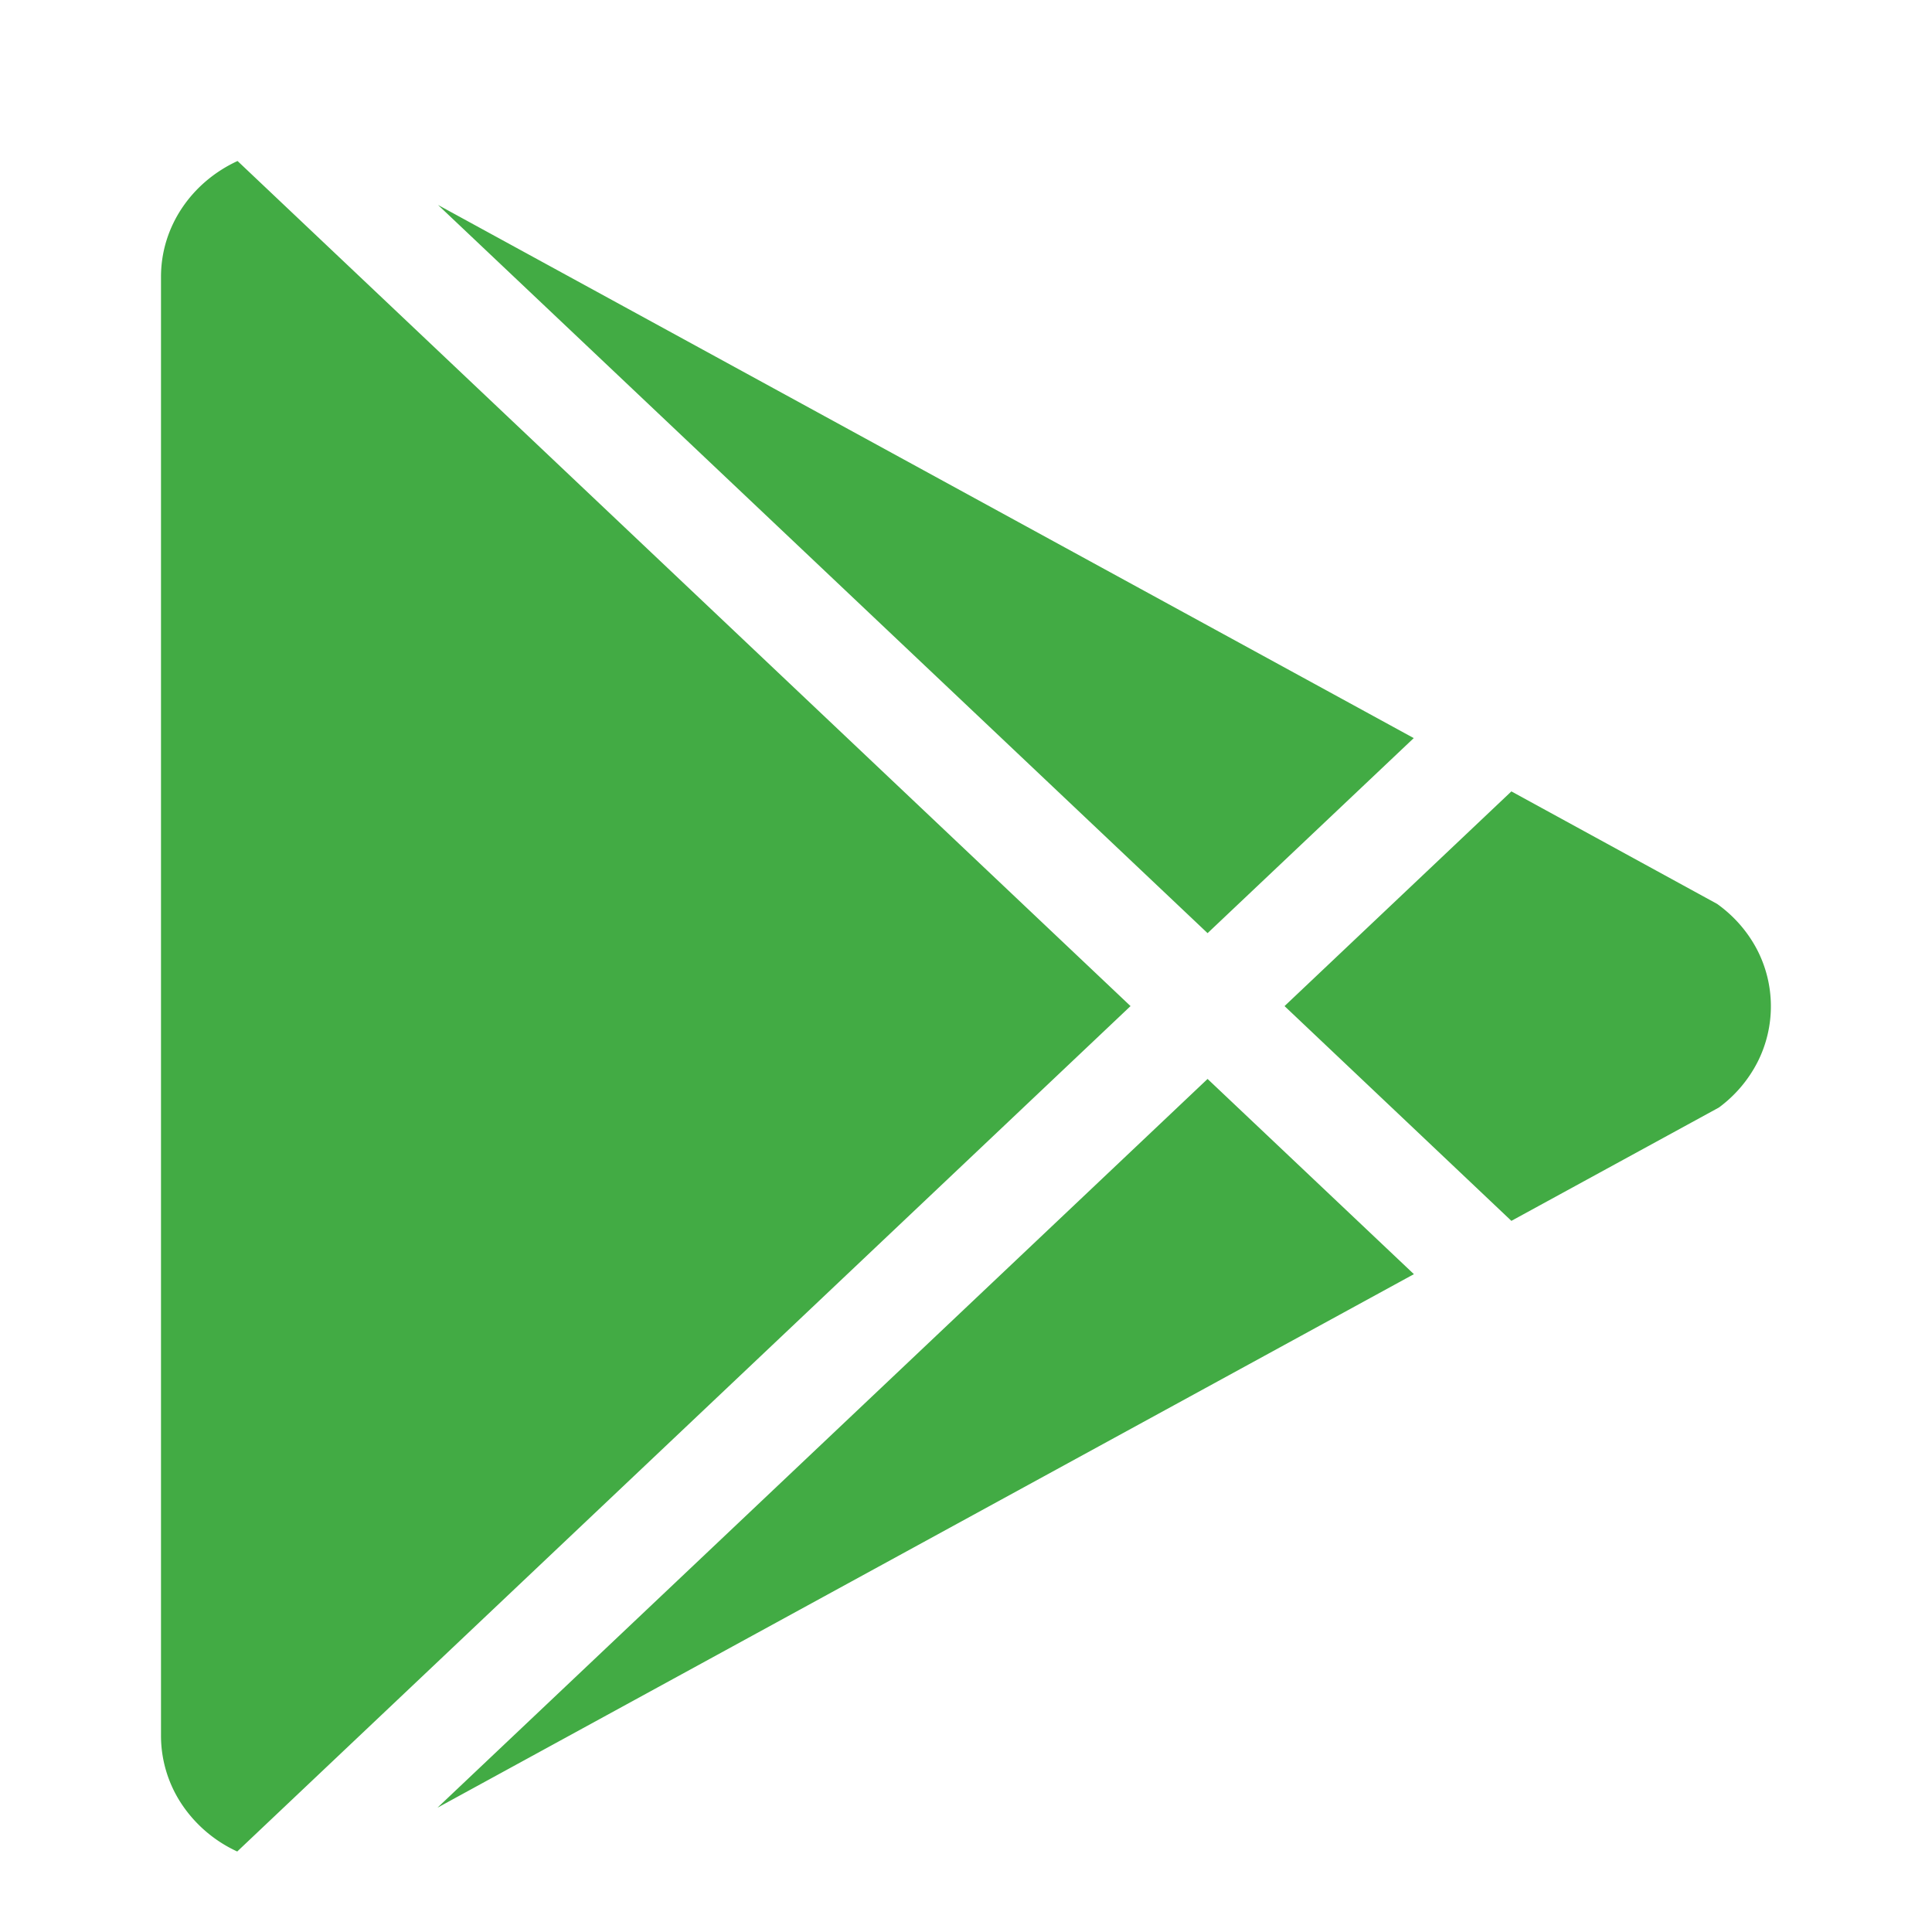 <svg width="24" height="24" fill="none" xmlns="http://www.w3.org/2000/svg"><path d="M2 21.564V3.439c0-.633.388-1.18.951-1.439l11.093 10.498L2.947 23a1.663 1.663 0 0 1-.691-.59A1.535 1.535 0 0 1 2 21.564Zm15.564-5.736-12.13 6.628 9.567-9.053 2.563 2.425Zm3.77-4.597c.206.148.372.338.488.556a1.53 1.53 0 0 1 .01 1.408 1.62 1.62 0 0 1-.479.563l-2.578 1.408-2.818-2.668 2.818-2.667 2.56 1.4ZM5.441 2.546l12.121 6.623-2.561 2.423-9.56-9.046Z" fill="#42AB44"/></svg>